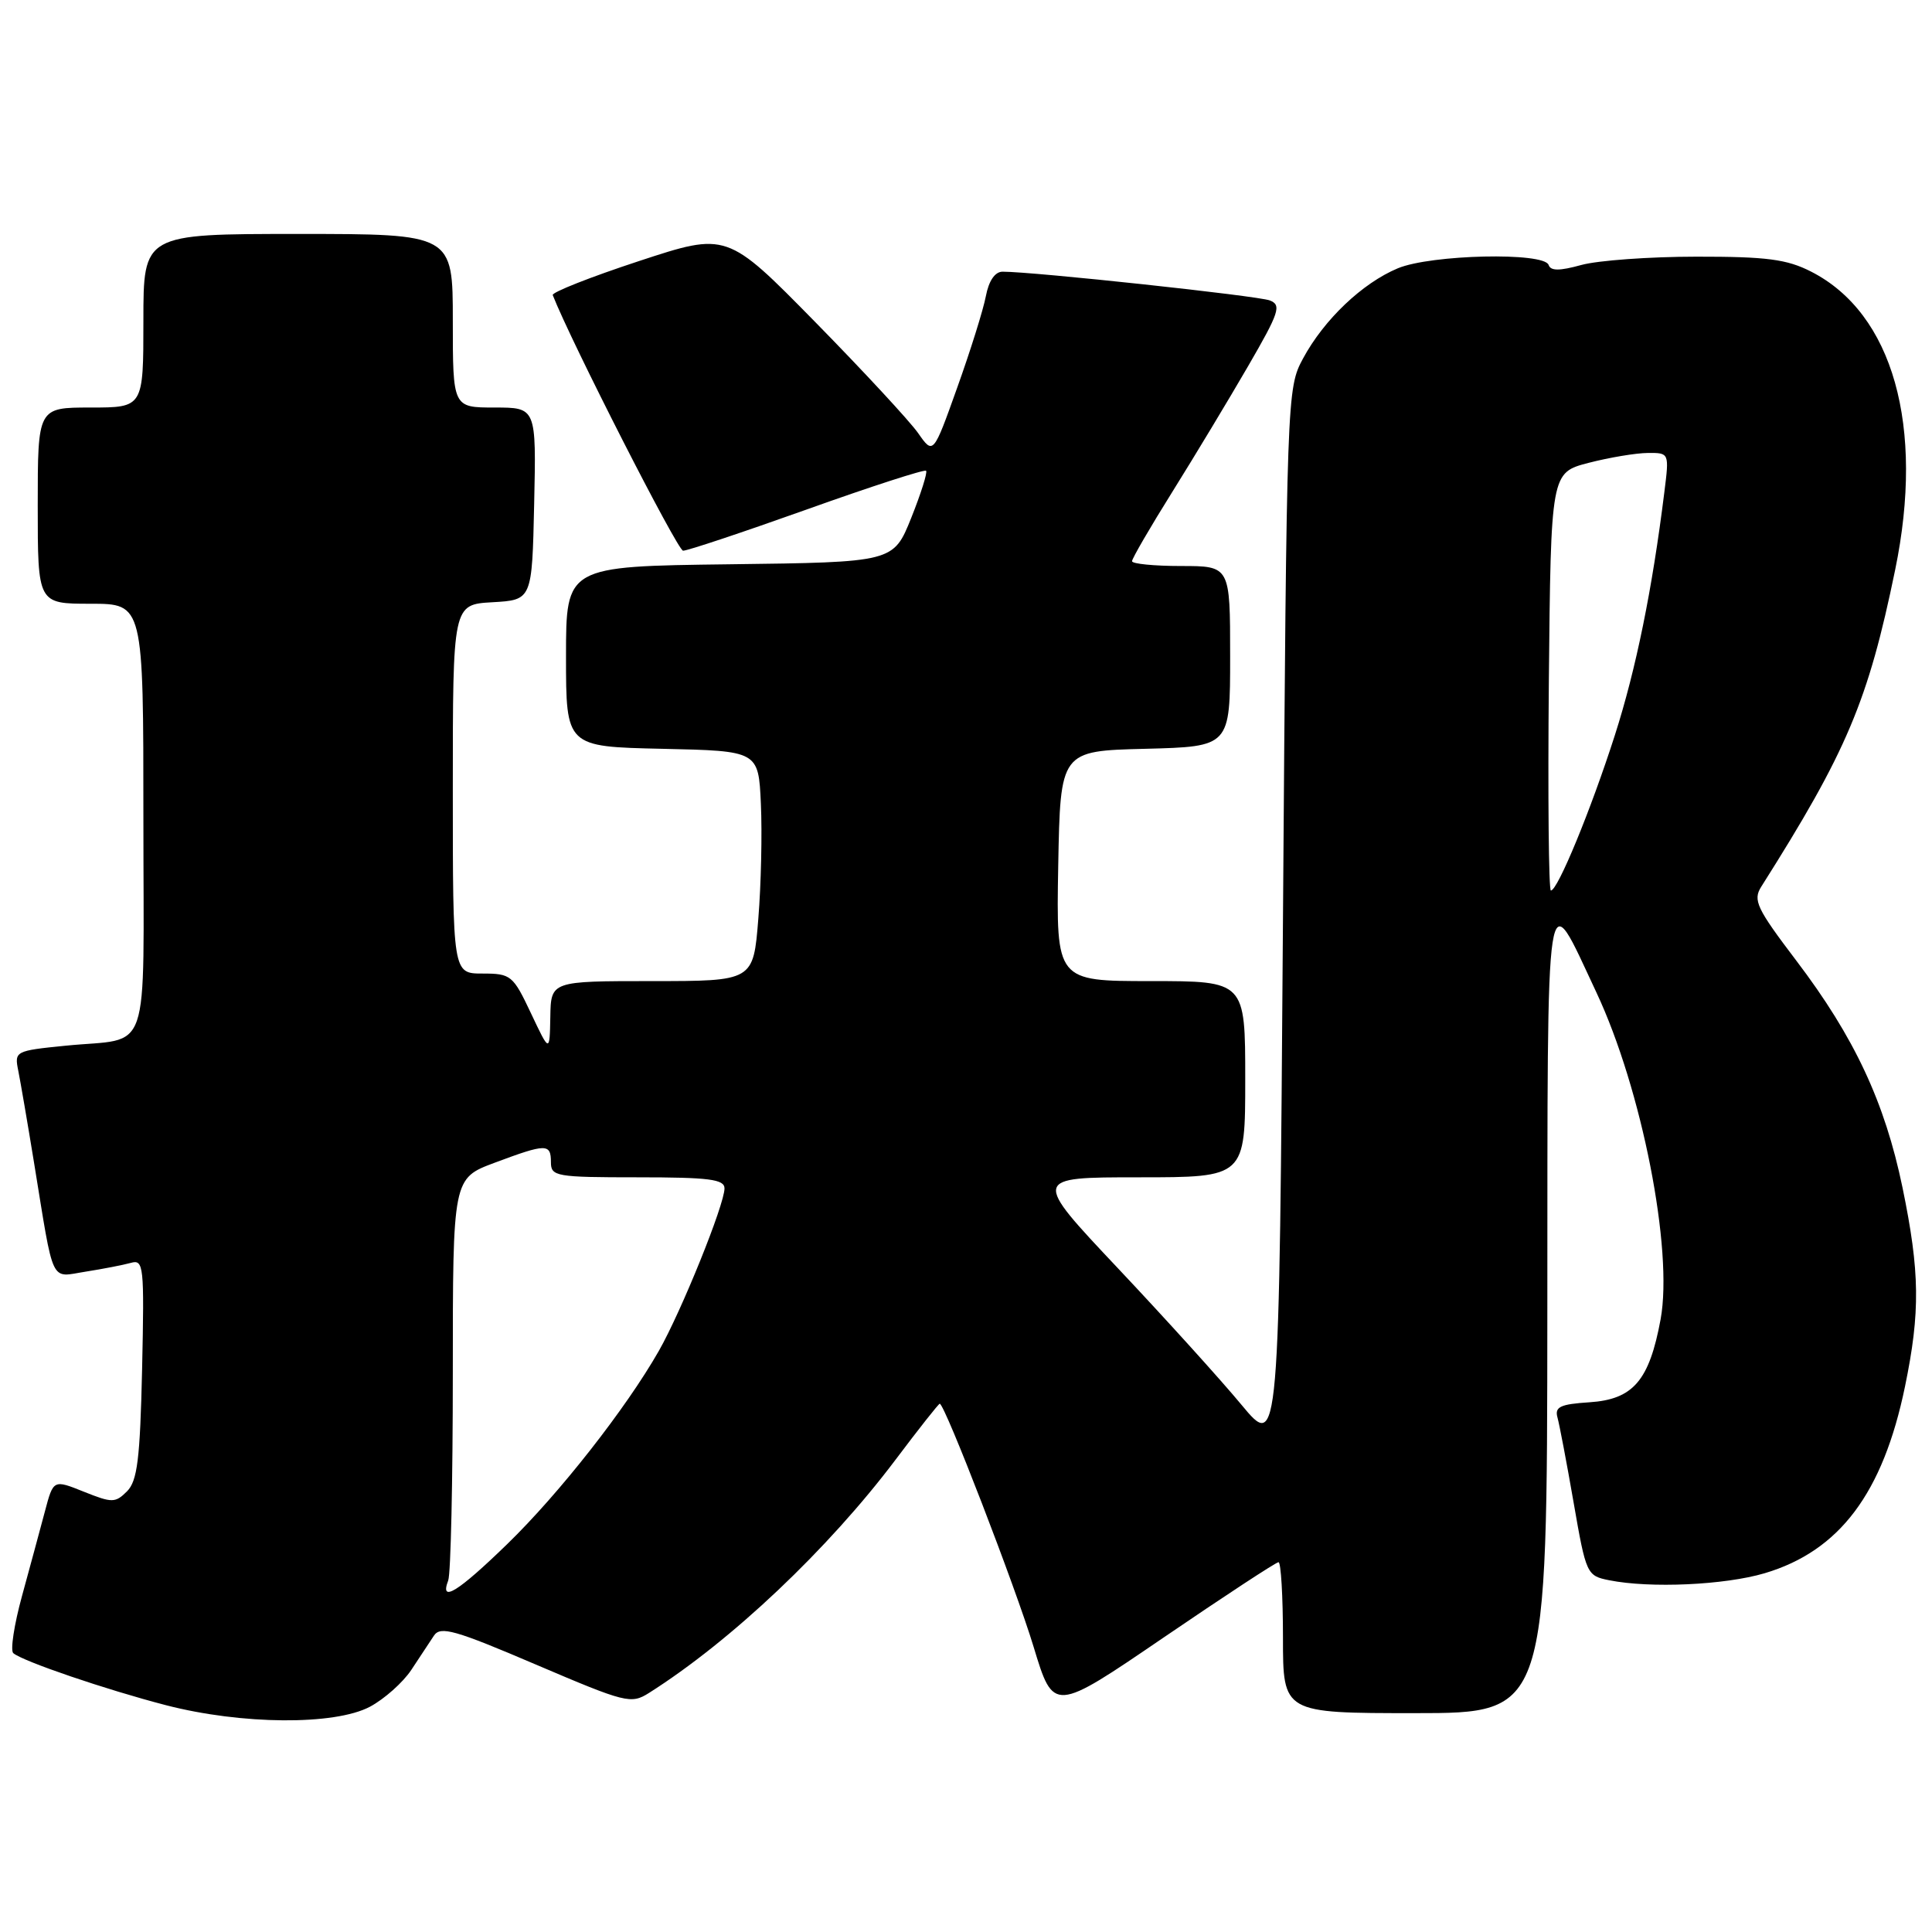 <?xml version="1.0" encoding="UTF-8" standalone="no"?>
<!DOCTYPE svg PUBLIC "-//W3C//DTD SVG 1.1//EN" "http://www.w3.org/Graphics/SVG/1.1/DTD/svg11.dtd" >
<svg xmlns="http://www.w3.org/2000/svg" xmlns:xlink="http://www.w3.org/1999/xlink" version="1.1" viewBox="0 0 256 256">
 <g >
 <path fill="currentColor"
d=" M 49.02 226.15 C 50.93 225.13 53.40 222.93 54.50 221.27 C 55.60 219.60 56.95 217.56 57.50 216.73 C 58.36 215.43 60.29 215.98 71.00 220.56 C 82.95 225.66 83.61 225.83 86.00 224.32 C 96.90 217.42 109.74 205.27 118.68 193.40 C 121.74 189.33 124.37 186.00 124.52 186.00 C 125.18 186.00 134.56 210.30 136.96 218.22 C 139.60 226.93 139.60 226.93 154.20 216.97 C 162.24 211.49 169.08 207.00 169.41 207.00 C 169.73 207.00 170.00 211.50 170.00 217.00 C 170.00 227.00 170.00 227.00 187.50 227.00 C 205.00 227.00 205.00 227.00 205.03 173.75 C 205.07 114.38 204.68 116.92 211.53 131.50 C 217.54 144.29 221.73 165.59 220.04 174.81 C 218.54 182.94 216.41 185.43 210.60 185.81 C 206.74 186.06 205.99 186.42 206.37 187.81 C 206.63 188.74 207.60 193.84 208.52 199.14 C 210.16 208.59 210.26 208.80 213.22 209.39 C 218.66 210.48 228.53 210.03 233.83 208.46 C 243.75 205.51 249.50 197.86 252.42 183.73 C 254.46 173.84 254.40 168.55 252.09 157.35 C 249.75 146.06 245.72 137.43 238.02 127.29 C 232.76 120.36 232.25 119.28 233.37 117.50 C 244.72 99.57 247.54 92.89 251.12 75.50 C 255.04 56.48 250.83 41.52 239.98 35.99 C 236.77 34.35 234.10 34.00 224.79 34.01 C 218.58 34.01 211.72 34.51 209.54 35.11 C 206.64 35.91 205.47 35.91 205.20 35.11 C 204.63 33.38 189.62 33.72 185.22 35.55 C 180.53 37.51 175.45 42.33 172.66 47.50 C 170.52 51.47 170.50 52.11 170.00 121.83 C 169.50 192.16 169.50 192.16 164.50 186.14 C 161.75 182.82 154.39 174.69 148.14 168.06 C 136.77 156.00 136.77 156.00 150.89 156.00 C 165.00 156.00 165.00 156.00 165.00 143.00 C 165.00 130.00 165.00 130.00 152.47 130.00 C 139.95 130.00 139.95 130.00 140.22 114.75 C 140.50 99.50 140.50 99.50 151.75 99.22 C 163.00 98.93 163.00 98.93 163.00 86.97 C 163.00 75.00 163.00 75.00 156.50 75.00 C 152.93 75.00 150.00 74.71 150.00 74.36 C 150.00 74.01 152.42 69.84 155.38 65.11 C 158.34 60.37 162.84 52.90 165.39 48.50 C 169.51 41.39 169.83 40.42 168.26 39.81 C 166.71 39.20 136.98 36.00 132.85 36.00 C 131.84 36.00 131.02 37.20 130.63 39.25 C 130.29 41.04 128.58 46.50 126.83 51.38 C 123.66 60.26 123.66 60.26 121.65 57.38 C 120.54 55.80 114.39 49.16 107.98 42.63 C 96.32 30.76 96.32 30.76 84.65 34.60 C 78.23 36.71 73.10 38.74 73.24 39.10 C 75.65 45.25 89.77 72.95 90.51 72.97 C 91.06 72.99 98.45 70.52 106.92 67.50 C 115.39 64.47 122.50 62.17 122.71 62.38 C 122.92 62.59 122.03 65.40 120.74 68.63 C 118.38 74.50 118.38 74.50 96.69 74.77 C 75.00 75.04 75.00 75.04 75.00 86.99 C 75.00 98.94 75.00 98.94 87.75 99.22 C 100.50 99.50 100.50 99.50 100.82 106.50 C 101.00 110.35 100.85 117.21 100.48 121.75 C 99.82 130.00 99.82 130.00 86.41 130.00 C 73.00 130.00 73.00 130.00 72.92 134.75 C 72.83 139.50 72.83 139.50 70.35 134.25 C 67.98 129.23 67.70 129.00 63.93 129.00 C 60.00 129.00 60.00 129.00 60.00 104.55 C 60.00 80.10 60.00 80.10 65.25 79.80 C 70.50 79.50 70.50 79.50 70.78 66.75 C 71.06 54.00 71.06 54.00 65.53 54.00 C 60.00 54.00 60.00 54.00 60.00 42.50 C 60.00 31.00 60.00 31.00 39.50 31.00 C 19.00 31.00 19.00 31.00 19.00 42.50 C 19.00 54.00 19.00 54.00 12.00 54.00 C 5.00 54.00 5.00 54.00 5.00 67.00 C 5.00 80.00 5.00 80.00 12.00 80.00 C 19.00 80.00 19.00 80.00 19.00 108.43 C 19.00 140.84 20.17 137.41 8.70 138.56 C 2.01 139.23 1.90 139.29 2.42 141.87 C 2.71 143.32 3.65 148.78 4.50 154.00 C 7.20 170.56 6.58 169.24 11.35 168.50 C 13.63 168.14 16.32 167.62 17.33 167.34 C 19.04 166.85 19.13 167.68 18.83 181.38 C 18.56 193.36 18.20 196.23 16.83 197.61 C 15.27 199.16 14.86 199.16 11.11 197.66 C 7.07 196.04 7.07 196.04 5.95 200.27 C 5.33 202.60 3.97 207.63 2.92 211.46 C 1.87 215.28 1.35 218.70 1.76 219.05 C 3.01 220.13 14.09 223.90 22.00 225.95 C 32.02 228.54 44.34 228.63 49.02 226.15 Z  M 59.39 209.42 C 59.73 208.55 60.00 196.21 60.00 181.99 C 60.00 156.14 60.00 156.14 65.54 154.07 C 72.39 151.51 73.00 151.50 73.00 154.00 C 73.00 155.88 73.67 156.00 84.50 156.00 C 93.97 156.00 96.00 156.26 96.00 157.47 C 96.00 159.61 90.29 173.75 87.30 179.00 C 82.95 186.63 74.12 197.89 67.21 204.60 C 60.67 210.95 58.23 212.46 59.39 209.42 Z  M 205.23 90.31 C 205.50 62.63 205.50 62.63 210.50 61.33 C 213.25 60.62 216.78 60.03 218.34 60.02 C 221.19 60.00 221.19 60.00 220.53 65.25 C 218.93 78.11 216.79 88.64 213.98 97.41 C 210.81 107.30 206.40 118.00 205.50 118.00 C 205.21 118.00 205.09 105.54 205.23 90.31 Z "/>
</g>
</svg>